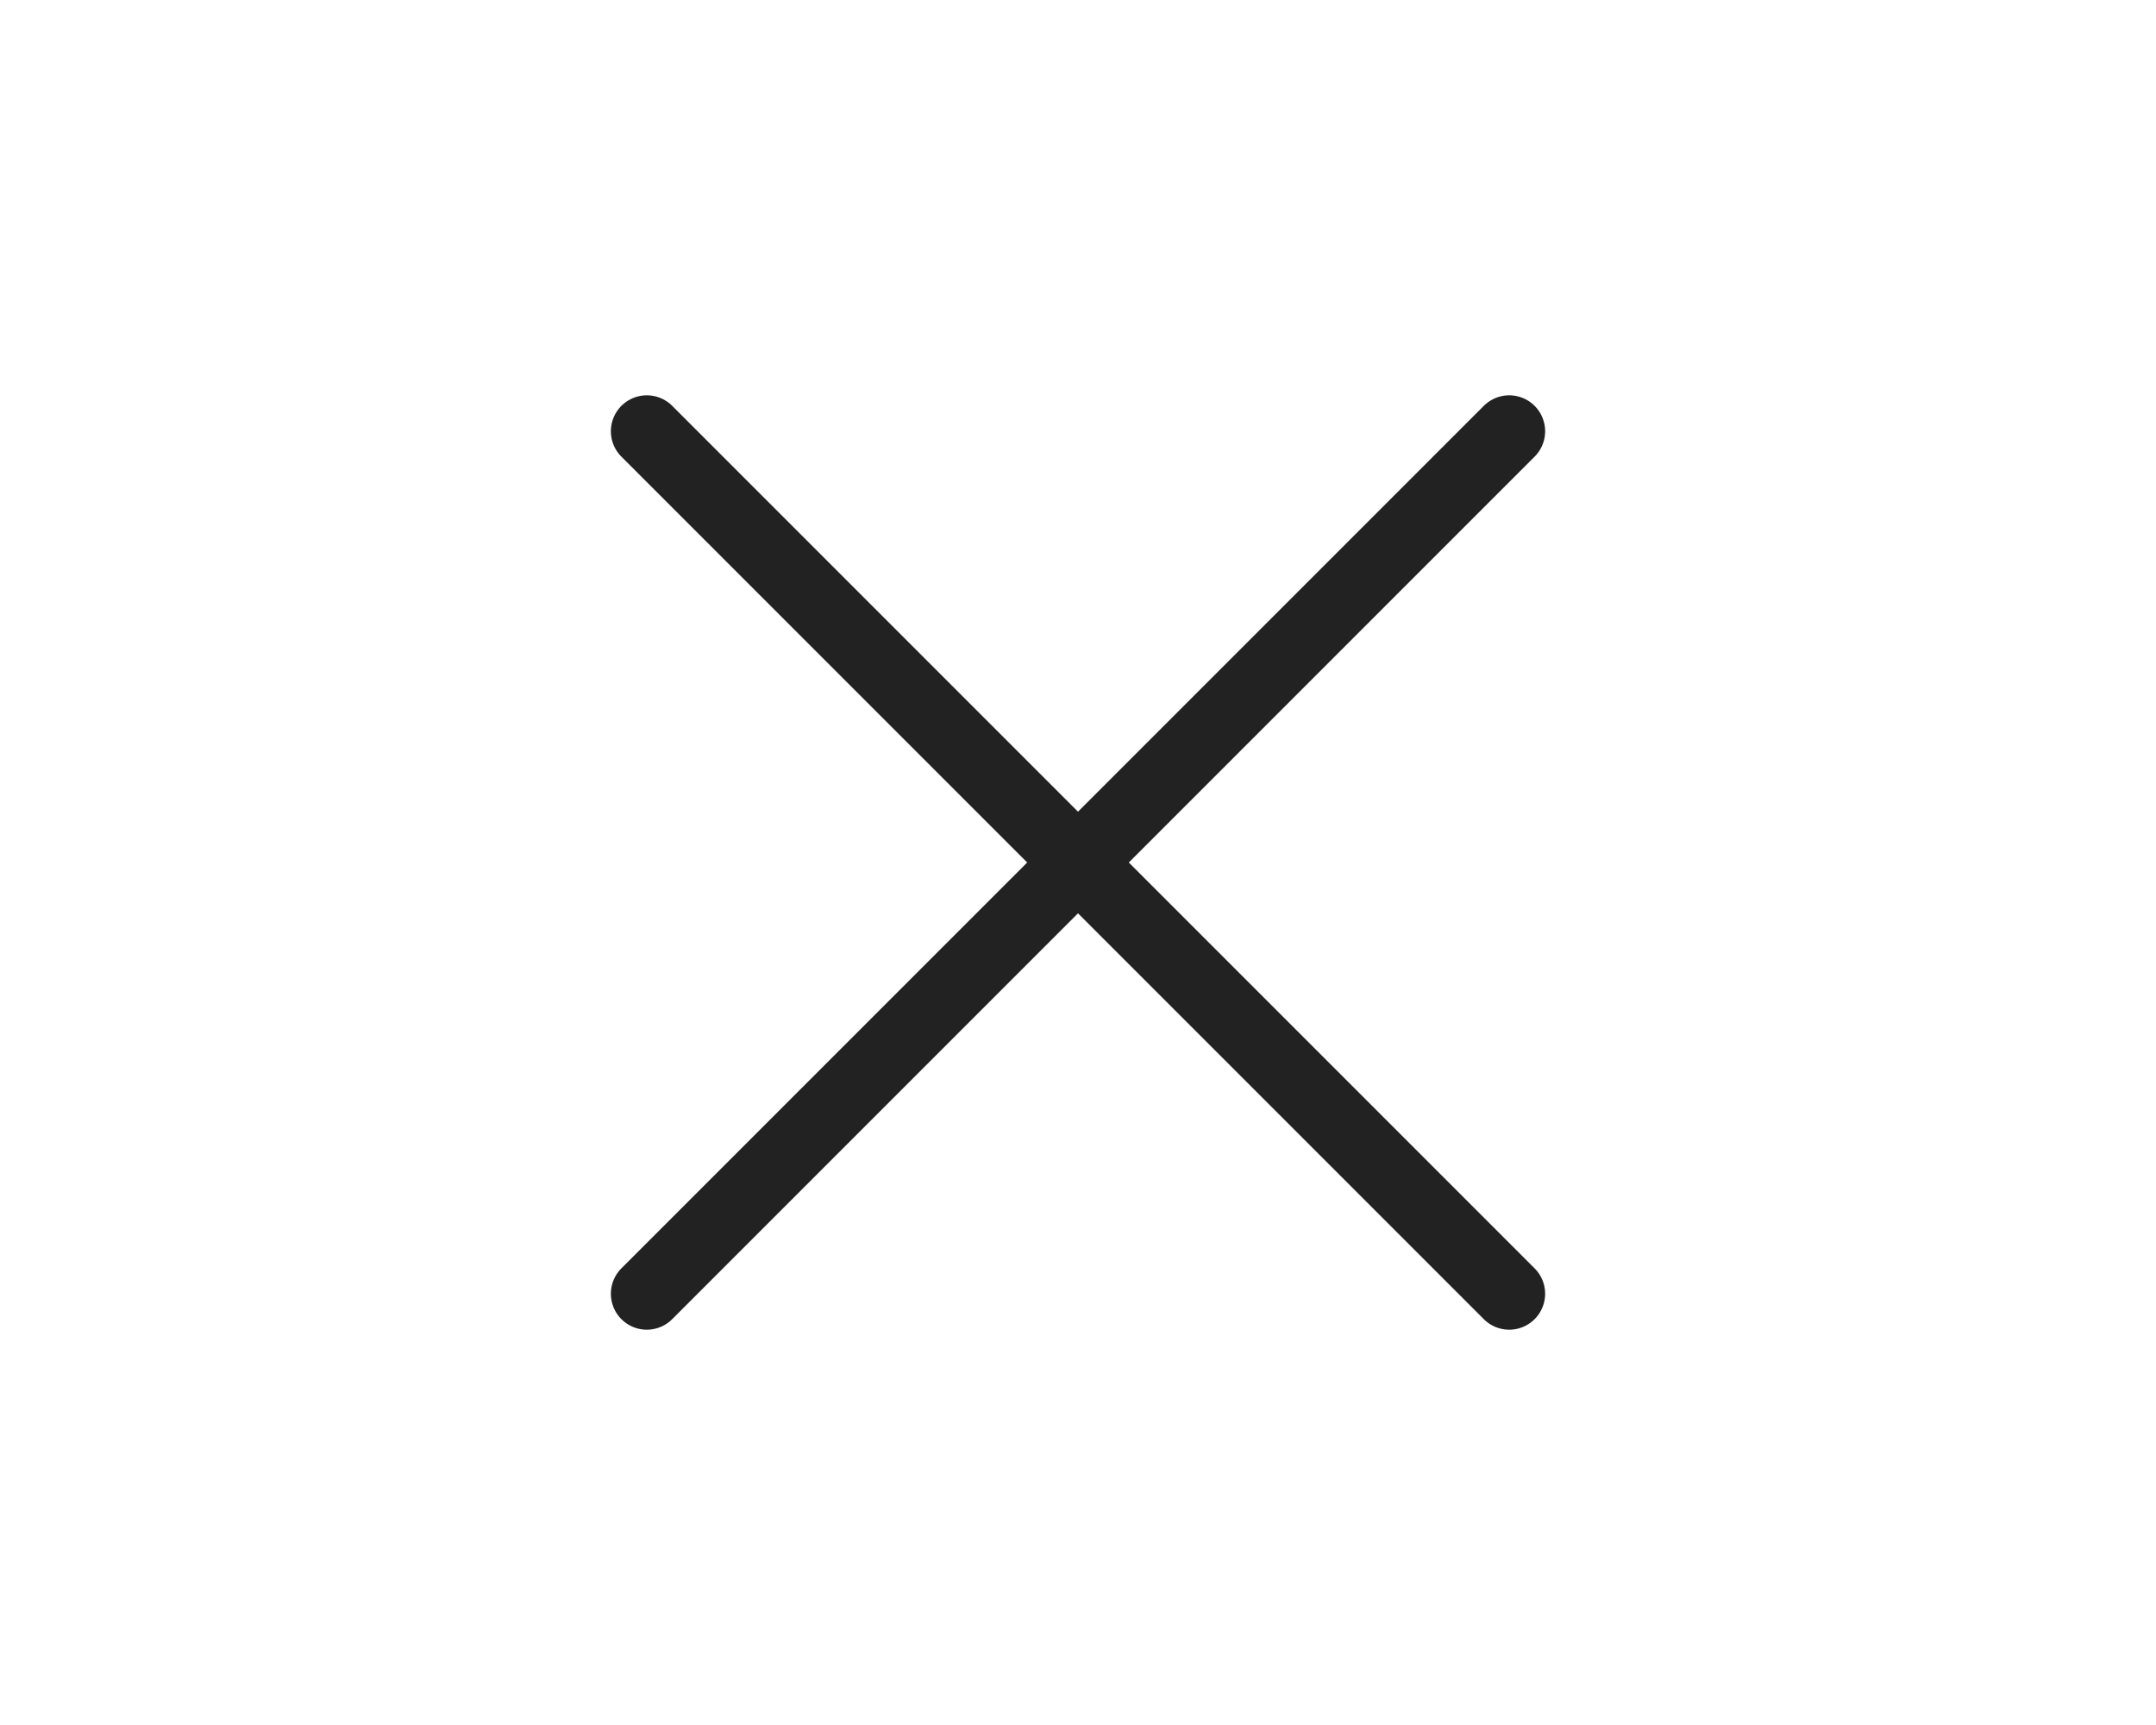 <svg width="30" height="24" viewBox="0 0 24 24" fill="none" xmlns="http://www.w3.org/2000/svg">
<path d="M18 6L6 18" stroke="#222222" stroke-linecap="round" stroke-linejoin="round"/>
<path d="M6 6L18 18" stroke="#222222" stroke-linecap="round" stroke-linejoin="round"/>
</svg>

